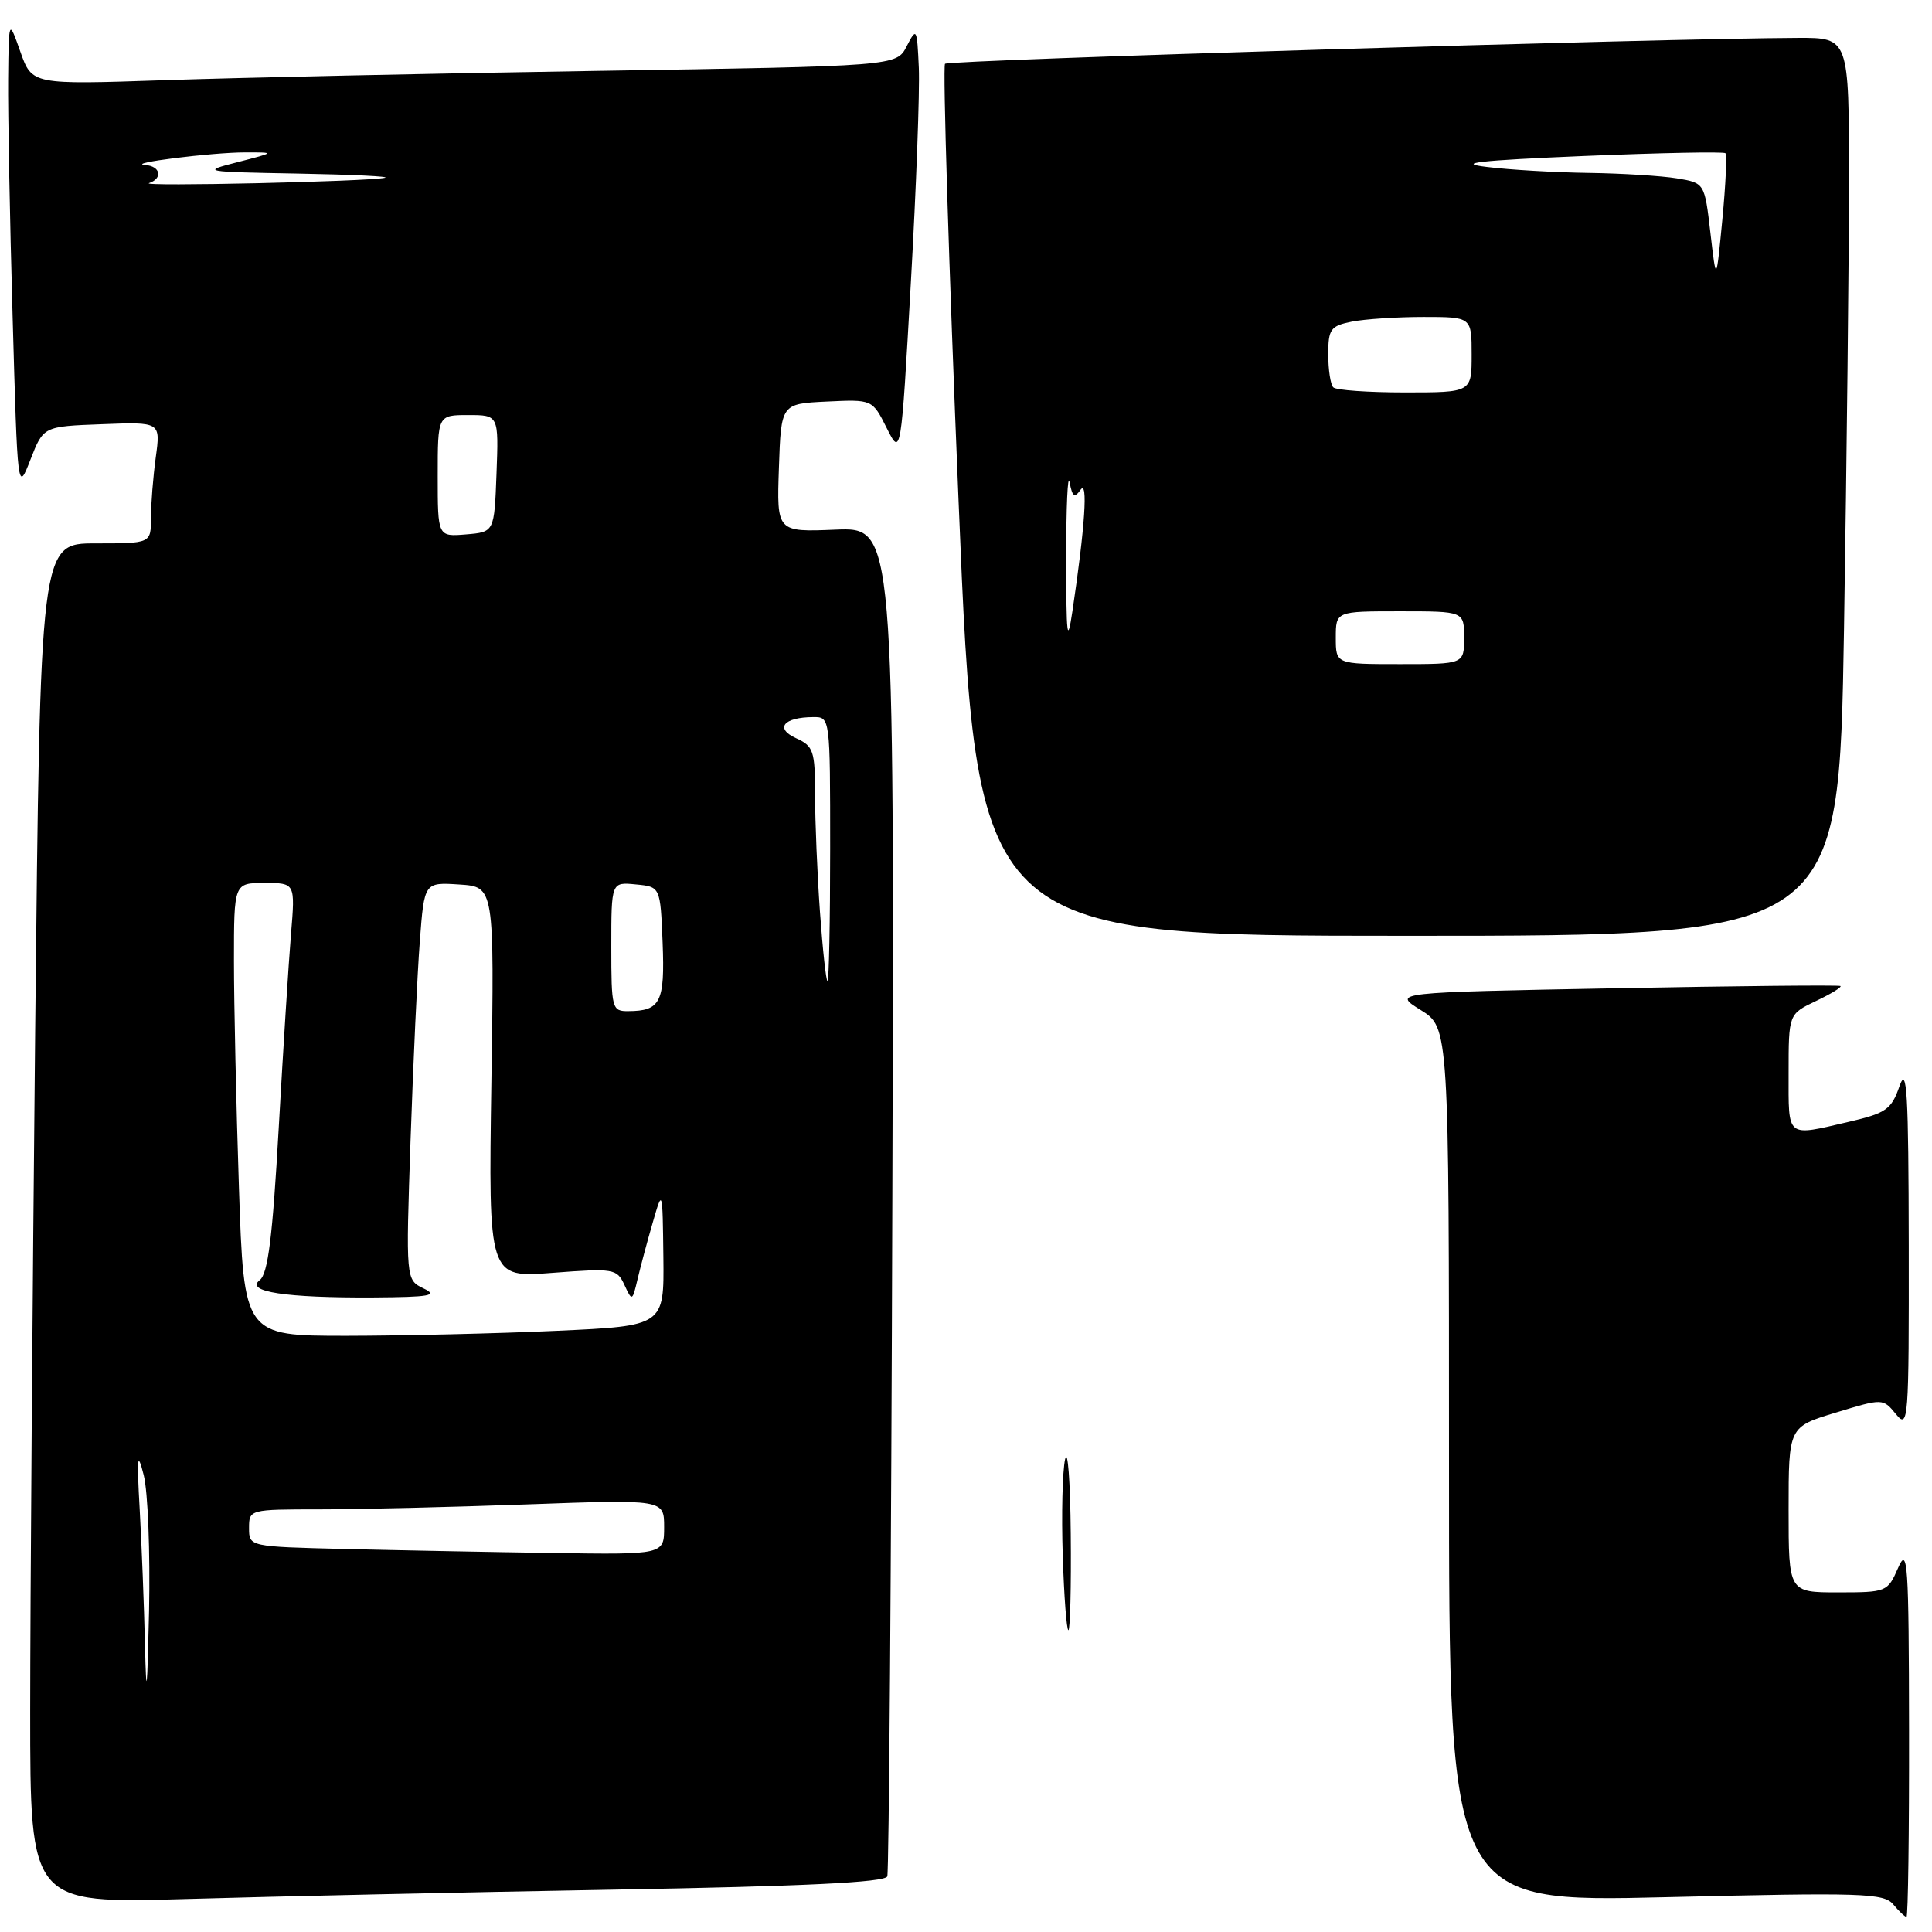 <?xml version="1.0" encoding="UTF-8" standalone="no"?>
<!DOCTYPE svg PUBLIC "-//W3C//DTD SVG 1.1//EN" "http://www.w3.org/Graphics/SVG/1.1/DTD/svg11.dtd" >
<svg xmlns="http://www.w3.org/2000/svg" xmlns:xlink="http://www.w3.org/1999/xlink" version="1.1" viewBox="0 0 256 256">
 <g >
 <path fill="currentColor"
d=" M 252.96 229.25 C 252.93 207.04 252.78 204.83 251.51 207.75 C 250.12 210.94 249.98 211.00 243.55 211.00 C 237.00 211.00 237.00 211.00 237.00 200.04 C 237.00 189.07 237.00 189.07 243.25 187.18 C 249.50 185.28 249.50 185.28 251.23 187.39 C 252.87 189.40 252.95 188.36 252.92 165.00 C 252.89 144.74 252.68 141.09 251.69 143.93 C 250.63 147.00 249.92 147.50 245.00 148.64 C 236.60 150.59 237.00 150.91 237.00 142.19 C 237.00 134.37 237.00 134.37 240.62 132.64 C 242.62 131.69 244.08 130.80 243.87 130.65 C 243.67 130.51 230.22 130.64 214.00 130.95 C 184.50 131.50 184.50 131.50 188.25 133.83 C 192.00 136.16 192.00 136.16 192.00 194.12 C 192.00 252.08 192.00 252.08 220.75 251.39 C 246.78 250.76 249.63 250.85 250.87 252.35 C 251.63 253.26 252.41 254.00 252.62 254.00 C 252.83 254.00 252.98 242.86 252.96 229.25 Z  M 81.33 250.39 C 106.58 249.95 117.27 249.43 117.57 248.63 C 117.79 248.01 118.09 207.53 118.24 158.68 C 118.50 69.86 118.50 69.86 110.71 70.18 C 102.92 70.50 102.92 70.50 103.21 62.00 C 103.50 53.50 103.50 53.50 109.54 53.21 C 115.59 52.92 115.59 52.92 117.49 56.71 C 119.39 60.50 119.39 60.50 120.69 37.50 C 121.41 24.85 121.88 12.03 121.75 9.00 C 121.51 3.69 121.45 3.59 120.14 6.13 C 118.79 8.76 118.79 8.76 79.14 9.39 C 57.34 9.73 31.57 10.29 21.87 10.62 C 4.24 11.22 4.24 11.22 2.70 6.86 C 1.16 2.50 1.16 2.50 1.08 10.50 C 1.04 14.90 1.30 29.03 1.67 41.89 C 2.33 65.28 2.33 65.28 4.04 60.89 C 5.75 56.50 5.75 56.50 13.52 56.21 C 21.28 55.91 21.28 55.91 20.64 60.59 C 20.29 63.17 20.00 66.79 20.00 68.64 C 20.00 72.00 20.00 72.00 12.66 72.00 C 5.33 72.00 5.33 72.00 4.66 136.66 C 4.30 172.23 4.00 212.78 4.00 226.78 C 4.00 252.23 4.00 252.23 24.75 251.63 C 36.16 251.29 61.62 250.74 81.33 250.39 Z  M 244.34 83.34 C 244.70 60.97 245.00 34.20 245.00 23.84 C 245.00 5.00 245.00 5.00 238.25 5.02 C 220.14 5.09 125.72 7.94 125.22 8.45 C 124.91 8.76 125.71 34.89 127.02 66.51 C 129.39 124.00 129.39 124.00 186.53 124.00 C 243.67 124.00 243.67 124.00 244.34 83.34 Z  M 140.82 206.12 C 140.64 200.68 140.78 194.94 141.13 193.37 C 141.48 191.79 141.82 196.24 141.88 203.25 C 141.95 210.26 141.80 216.00 141.57 216.00 C 141.33 216.00 140.99 211.55 140.82 206.12 Z  M 19.21 218.00 C 19.09 212.78 18.77 204.68 18.51 200.00 C 18.11 192.96 18.21 192.18 19.04 195.45 C 19.60 197.62 19.91 205.72 19.75 213.45 C 19.51 224.36 19.39 225.38 19.21 218.00 Z  M 45.75 205.25 C 33.00 204.94 33.00 204.94 33.00 202.47 C 33.00 200.02 33.07 200.00 42.34 200.00 C 47.48 200.00 59.85 199.70 69.84 199.34 C 88.00 198.68 88.00 198.68 88.00 202.34 C 88.00 206.00 88.00 206.00 73.25 205.78 C 65.14 205.66 52.76 205.42 45.75 205.25 Z  M 31.66 157.34 C 31.30 146.53 31.00 133.03 31.00 127.34 C 31.00 117.00 31.00 117.00 35.06 117.00 C 39.12 117.00 39.12 117.00 38.56 123.75 C 38.25 127.46 37.52 139.05 36.93 149.50 C 36.12 163.89 35.51 168.77 34.42 169.62 C 32.43 171.16 37.88 171.99 49.50 171.92 C 56.96 171.87 58.10 171.67 56.14 170.73 C 53.77 169.59 53.77 169.59 54.40 151.05 C 54.75 140.85 55.30 128.99 55.63 124.70 C 56.22 116.90 56.22 116.90 60.86 117.20 C 65.50 117.50 65.50 117.50 65.11 143.41 C 64.72 169.32 64.72 169.32 73.21 168.66 C 81.34 168.04 81.74 168.11 82.74 170.26 C 83.75 172.45 83.79 172.44 84.48 169.50 C 84.87 167.85 85.77 164.47 86.49 162.00 C 87.79 157.50 87.79 157.50 87.90 166.59 C 88.00 175.69 88.00 175.69 73.75 176.34 C 65.91 176.70 53.38 176.99 45.91 177.00 C 32.32 177.00 32.32 177.00 31.66 157.34 Z  M 81.00 125.44 C 81.00 116.87 81.00 116.87 84.25 117.19 C 87.50 117.50 87.50 117.50 87.80 124.91 C 88.11 132.79 87.53 133.96 83.25 133.98 C 81.09 134.00 81.00 133.66 81.00 125.44 Z  M 108.65 120.85 C 108.29 115.81 108.00 108.83 108.00 105.32 C 108.00 99.48 107.79 98.86 105.47 97.81 C 102.63 96.51 103.83 95.04 107.75 95.02 C 110.00 95.00 110.00 95.01 110.00 112.50 C 110.00 122.12 109.84 130.00 109.65 130.00 C 109.46 130.00 109.01 125.88 108.65 120.85 Z  M 58.00 63.06 C 58.00 55.00 58.00 55.00 62.04 55.00 C 66.08 55.00 66.08 55.00 65.79 62.75 C 65.50 70.50 65.50 70.50 61.75 70.81 C 58.00 71.12 58.00 71.12 58.00 63.06 Z  M 19.75 24.26 C 21.60 23.63 21.27 22.02 19.25 21.86 C 16.53 21.64 28.01 20.20 32.50 20.19 C 36.50 20.19 36.50 20.19 31.50 21.48 C 26.61 22.73 26.78 22.77 39.50 23.00 C 46.65 23.13 51.83 23.38 51.00 23.56 C 48.67 24.06 18.34 24.74 19.75 24.26 Z  M 177.00 84.50 C 177.00 81.00 177.00 81.00 185.50 81.00 C 194.00 81.00 194.00 81.00 194.00 84.50 C 194.00 88.00 194.00 88.00 185.50 88.00 C 177.00 88.00 177.00 88.00 177.00 84.50 Z  M 141.28 74.00 C 141.27 67.12 141.48 62.59 141.73 63.91 C 142.09 65.83 142.38 66.03 143.17 64.91 C 144.19 63.45 143.77 69.81 142.10 81.00 C 141.42 85.54 141.28 84.31 141.28 74.00 Z  M 176.67 51.33 C 176.30 50.97 176.00 49.00 176.00 46.96 C 176.00 43.61 176.30 43.19 179.12 42.62 C 180.84 42.28 185.12 42.00 188.62 42.00 C 195.00 42.00 195.00 42.00 195.00 47.00 C 195.00 52.00 195.00 52.00 186.17 52.00 C 181.31 52.00 177.03 51.70 176.67 51.33 Z  M 226.64 30.87 C 225.87 24.24 225.87 24.24 222.18 23.63 C 220.16 23.30 214.90 22.97 210.50 22.91 C 206.10 22.85 200.03 22.50 197.00 22.12 C 192.81 21.61 195.87 21.26 209.87 20.67 C 219.97 20.25 228.41 20.08 228.63 20.30 C 228.85 20.51 228.66 24.47 228.22 29.09 C 227.41 37.50 227.41 37.50 226.64 30.87 Z "/>
</g>
</svg>